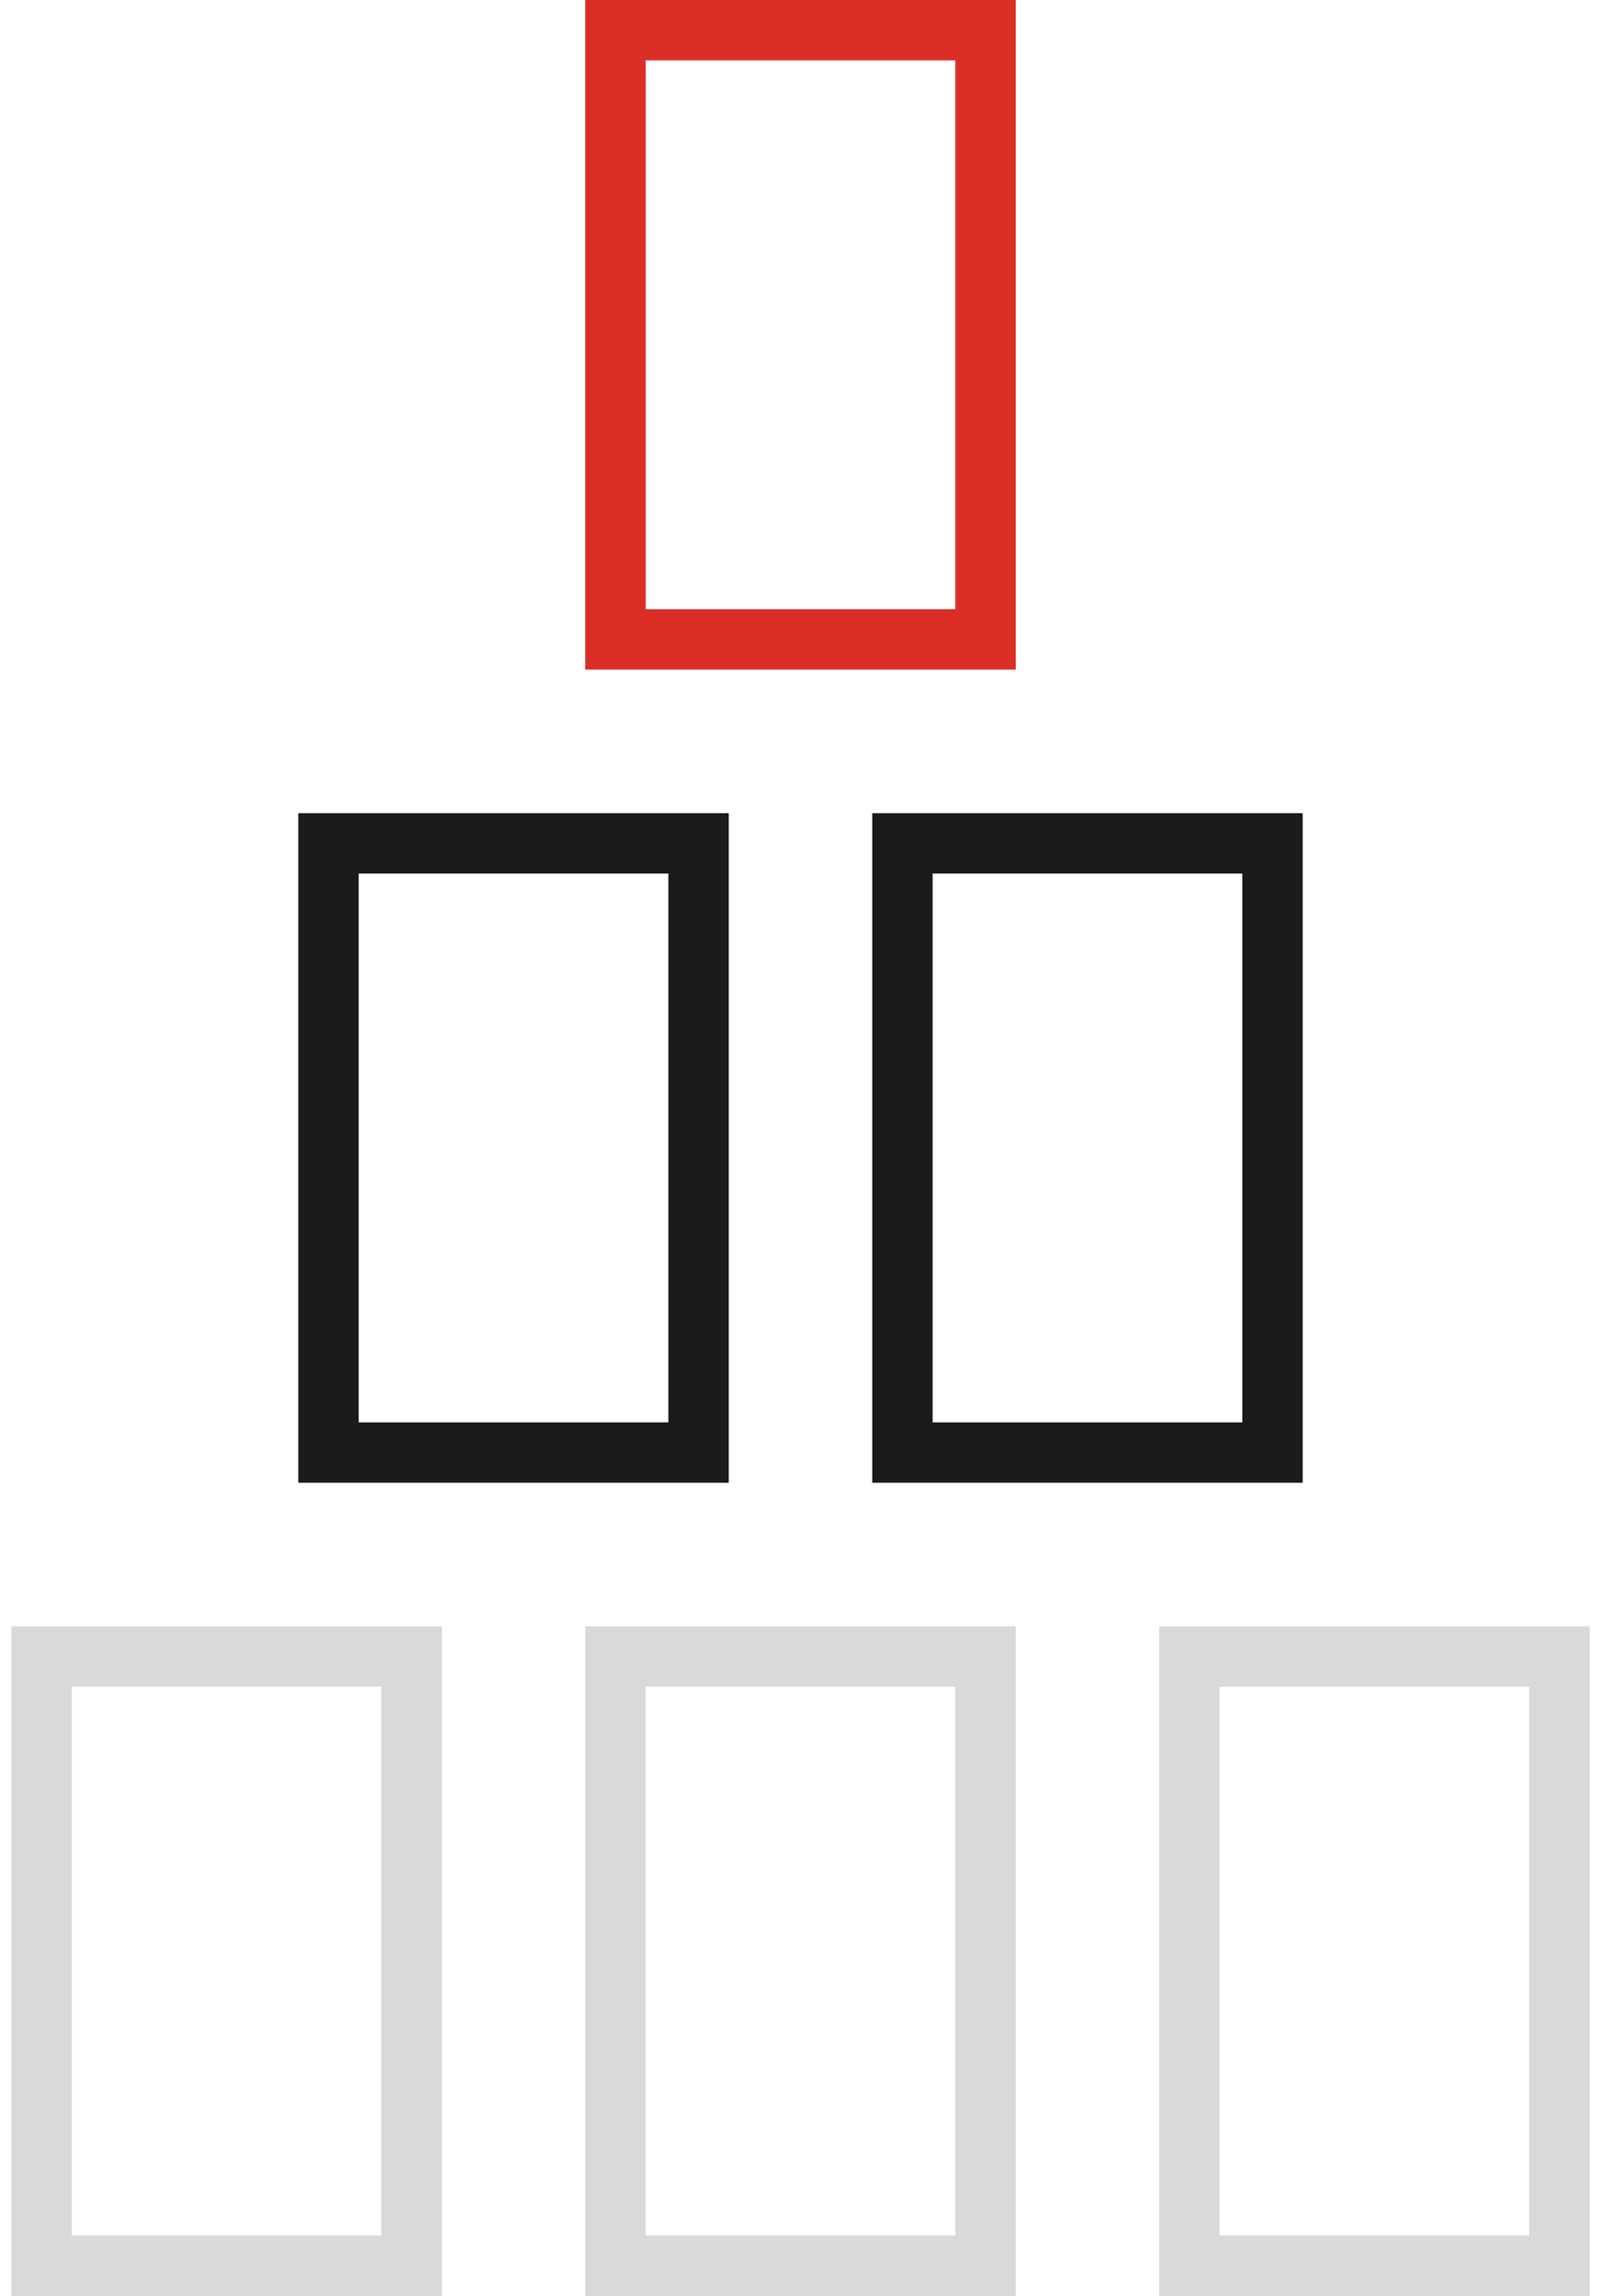 <svg width="106" height="152" viewBox="0 0 106 152" fill="none" xmlns="http://www.w3.org/2000/svg">
<rect x="2.75" y="109.667" width="24.5" height="40.333" stroke="#D8D9DA" stroke-width="4"/>
<rect x="40.75" y="109.667" width="24.5" height="40.333" stroke="#D8D9DA" stroke-width="4"/>
<rect x="21.75" y="55.833" width="24.5" height="40.333" stroke="#1B1B1B" stroke-width="4"/>
<rect x="59.75" y="55.833" width="24.5" height="40.333" stroke="#1B1B1B" stroke-width="4"/>
<rect x="40.75" y="2" width="24.5" height="40.333" stroke="#DB2E27" stroke-width="4"/>
<rect x="78.75" y="109.667" width="24.5" height="40.333" stroke="#D8D9DA" stroke-width="4"/>
</svg>
